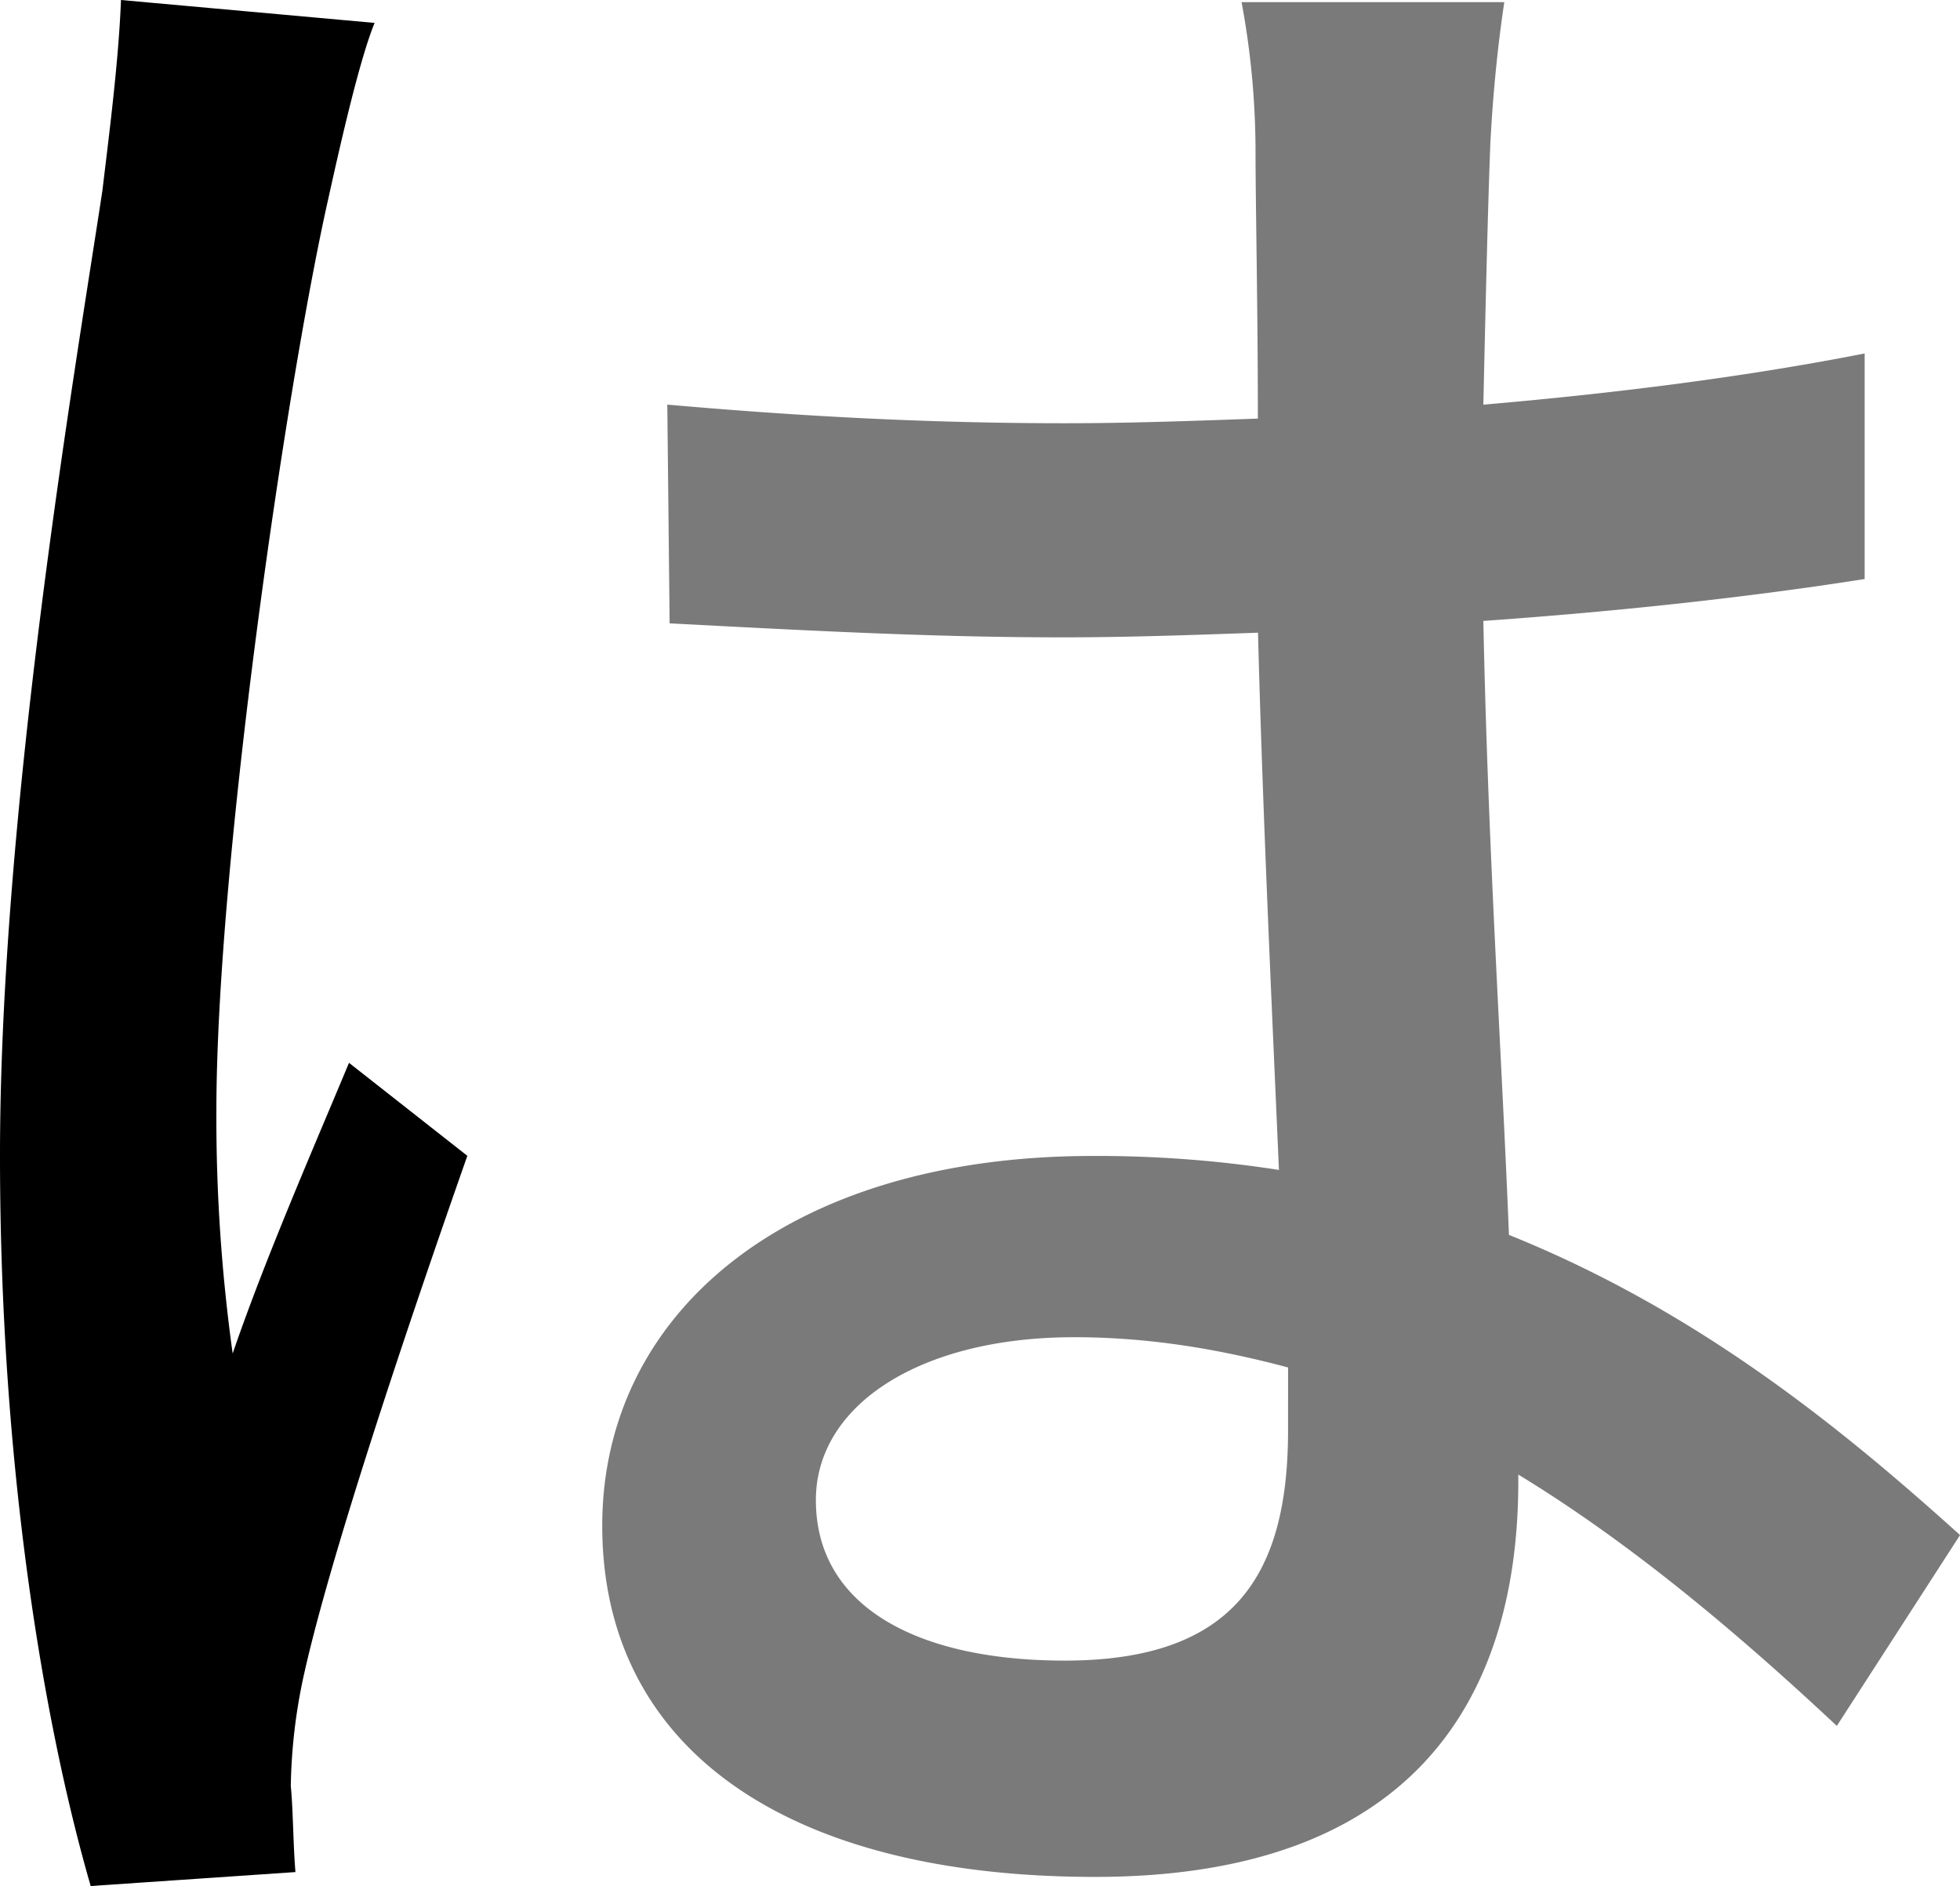 <svg xmlns="http://www.w3.org/2000/svg" viewBox="0 0 421.2 405.2"><defs><style>.cls-1{fill:#7a7a7a;}</style></defs><g id="Layer_2" data-name="Layer 2"><g id="Layer_1-2" data-name="Layer 1"><path d="M100.43,248.32,75,228.34c-7.5,18-18,42-25,62.45a367.91,367.91,0,0,1-3.5-52c0-53,15-155.89,24-195.87,2-9,6.5-29.47,10-38L26,0c-.5,13-2.5,28.48-4,41C16,80.44,0,174.37,0,248.32,0,315.27,9.5,370.73,19.49,405.2l44-3c-.5-6-.5-13.49-1-18.49A119.71,119.71,0,0,1,65,361.24C70.45,335.75,87.44,285.29,100.43,248.32Z"/><path class="cls-1" d="M324.27,265.31c-1.5-38-4.5-82.44-5.5-131.91,28.48-2,56.46-5,81.94-9V75.94c-25.48,5-53,8.5-81.94,11,.5-22.49,1-43.47,1.5-56,.5-10,1.5-20.49,3-30.48H266.81a175.91,175.91,0,0,1,3,31.47c0,12.5.5,33.48.5,58-14,.5-27.48,1-41.47,1-29.48,0-57-1.5-85.44-4l.5,47c29,1.5,56,3,84.44,3,14,0,28-.5,42-1,1,38.47,3,80.94,4.5,115.42a254.67,254.67,0,0,0-40-3c-66,0-105.42,34-105.42,79.44,0,47.47,39,75.45,105.92,75.45,68.95,0,90.94-39,90.94-84.94v-1.5c23,14,45.47,32.48,68.45,54l26.48-41C396.22,307.28,365.24,281.79,324.27,265.31Zm-47.47,42c0,31-11.49,49.46-48,49.46-31.48,0-53.47-11.49-53.47-34.48,0-20.48,22.49-35,55.47-35,16,0,31,2.5,46,6.5Z"/></g></g></svg>